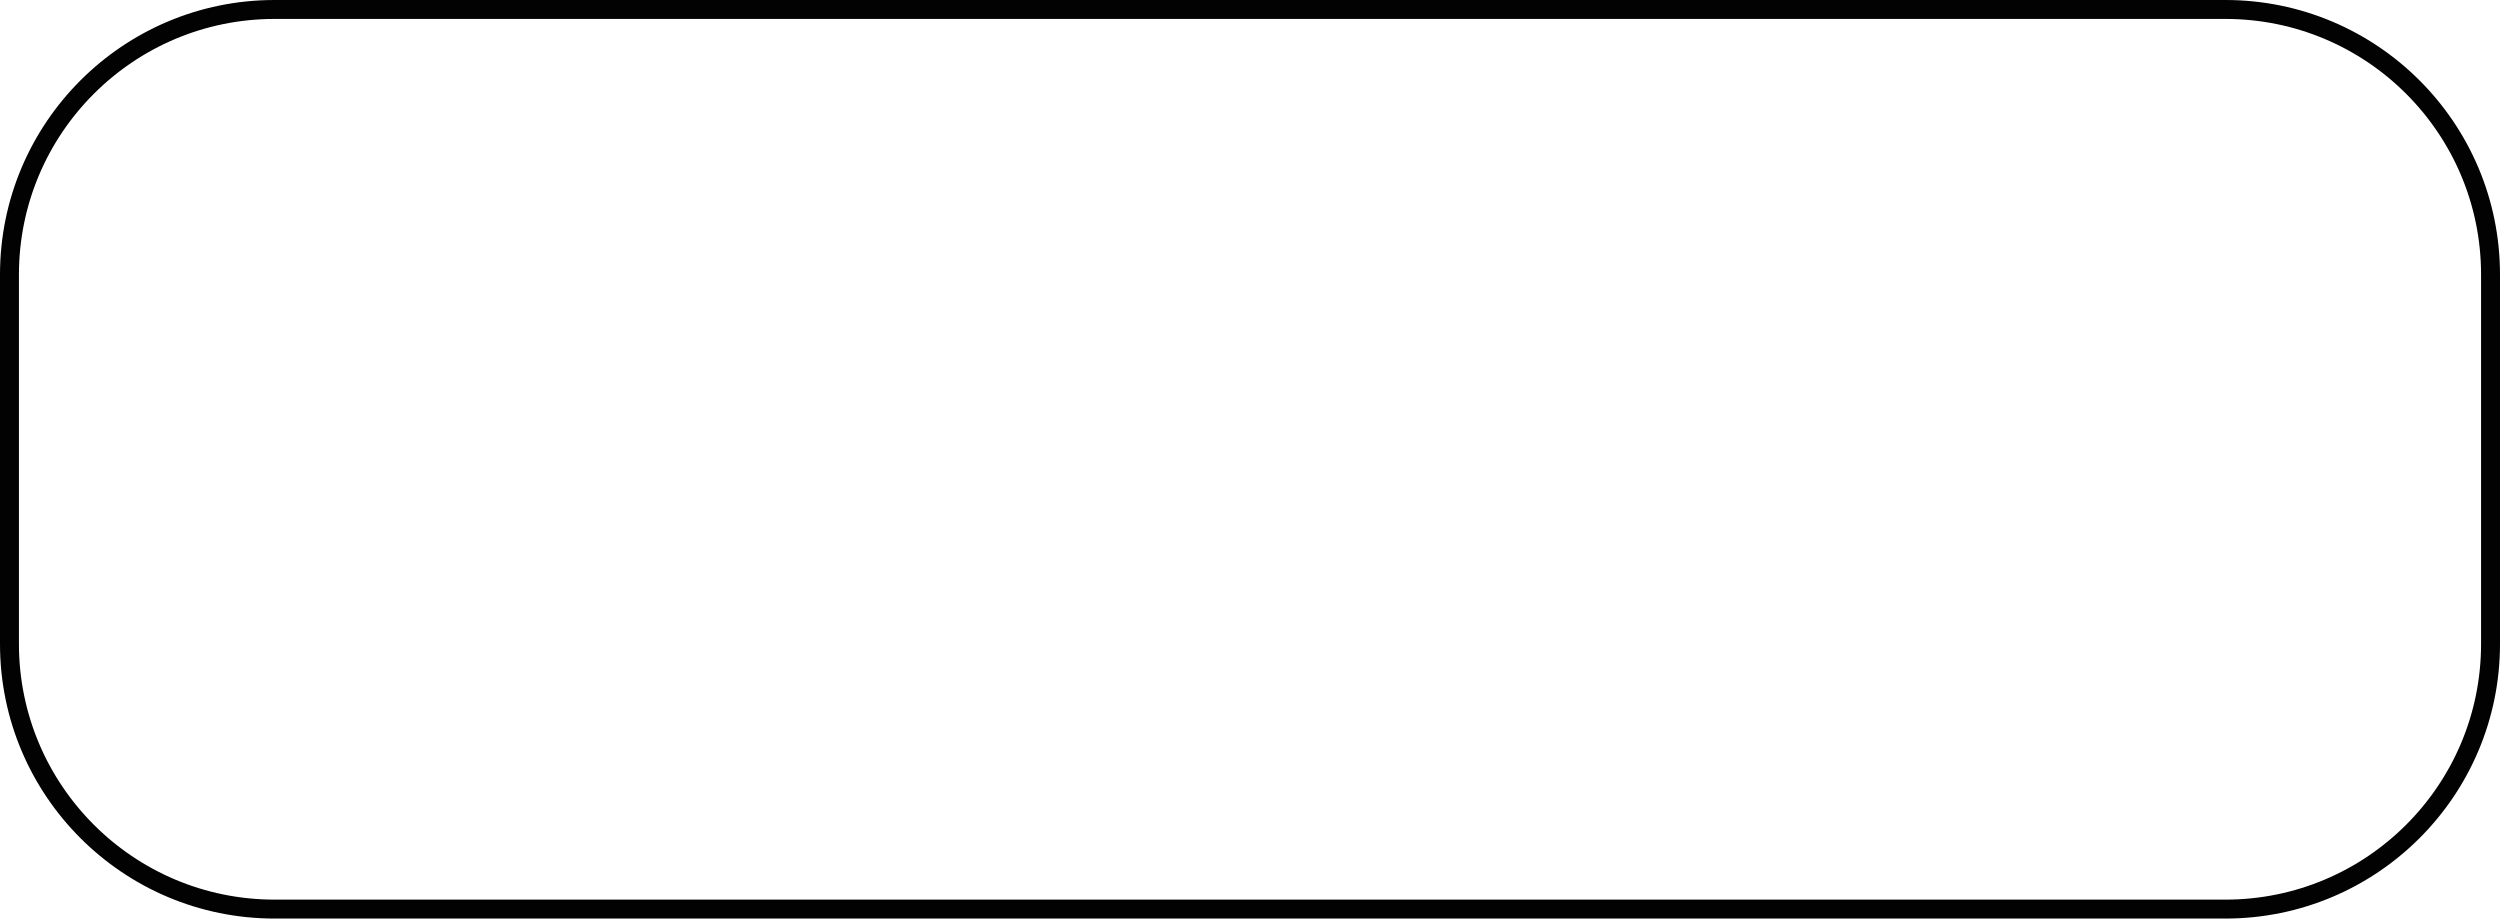 <svg width="264" height="97" viewBox="0 0 264 97" fill="none" xmlns="http://www.w3.org/2000/svg">
<path opacity="0.99" d="M235 1H29C13.536 1 1 13.536 1 29V68C1 83.464 13.536 96 29 96H235C250.464 96 263 83.464 263 68V29C263 13.536 250.464 1 235 1Z" stroke="black" stroke-width="2"/>
</svg>
